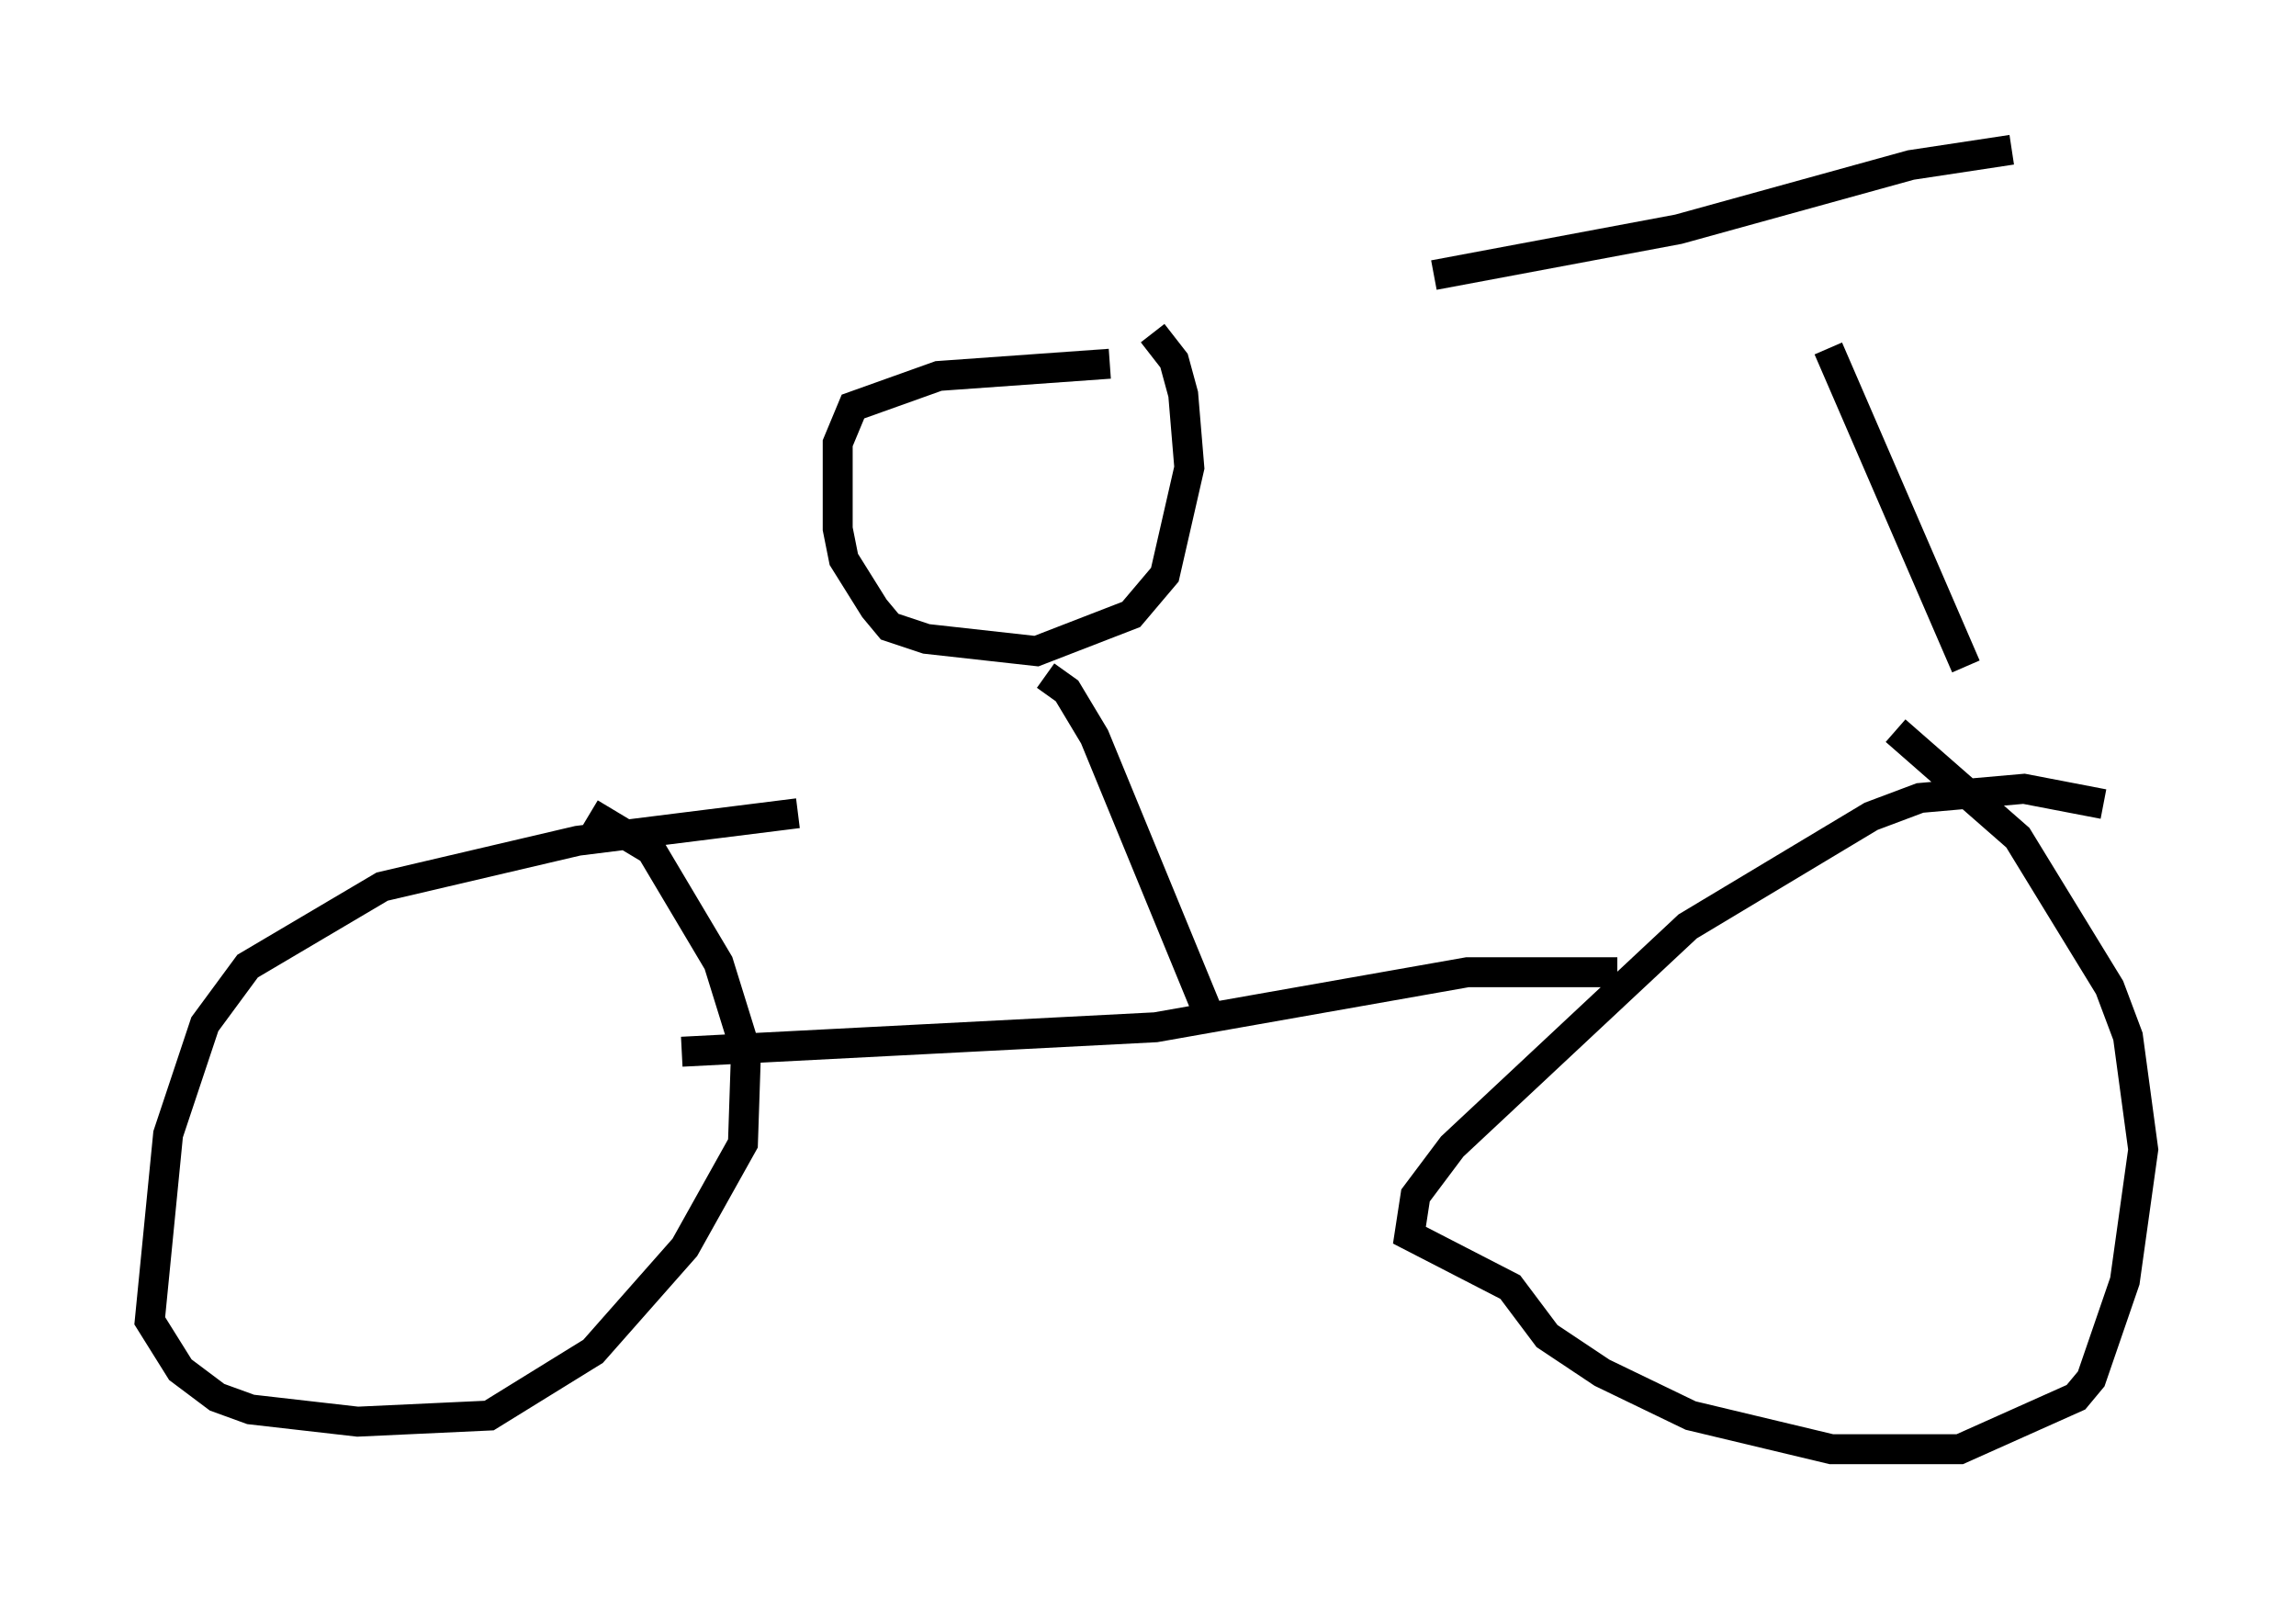 <?xml version="1.0" encoding="utf-8" ?>
<svg baseProfile="full" height="53.386" version="1.1" width="76.661" xmlns="http://www.w3.org/2000/svg" xmlns:ev="http://www.w3.org/2001/xml-events" xmlns:xlink="http://www.w3.org/1999/xlink"><defs /><rect fill="white" height="53.386" width="76.661" x="0" y="0" /><path d="M71.661, 27.561 m-1.429, -0.715 l-2.654, -0.51 -3.471, 0.306 l-1.633, 0.613 -6.125, 3.675 l-7.861, 7.35 -1.225, 1.633 l-0.204, 1.327 3.369, 1.735 l1.225, 1.633 1.838, 1.225 l2.96, 1.429 4.696, 1.123 l4.288, 0.0 3.879, -1.735 l0.51, -0.613 1.123, -3.267 l0.613, -4.39 -0.51, -3.777 l-0.613, -1.633 -3.063, -5.002 l-4.083, -3.573 m-9.29, 8.065 l-5.002, 0.0 -10.413, 1.838 l-15.823, 0.817 m3.879, -7.963 l-7.35, 0.919 -6.533, 1.531 l-4.492, 2.654 -1.429, 1.94 l-1.225, 3.675 -0.613, 6.227 l1.021, 1.633 1.225, 0.919 l1.123, 0.408 3.573, 0.408 l4.39, -0.204 3.471, -2.144 l3.063, -3.471 1.94, -3.471 l0.102, -3.063 -0.919, -2.96 l-2.246, -3.777 -2.042, -1.225 m45.938, -4.9 l-4.594, -10.617 m6.125, -6.635 l-3.369, 0.51 -7.758, 2.144 l-8.167, 1.531 m-7.554, 24.602 l-3.777, -9.188 -0.919, -1.531 l-0.715, -0.51 m2.144, -10.413 l-5.717, 0.408 -2.858, 1.021 l-0.51, 1.225 0.0, 2.858 l0.204, 1.021 1.021, 1.633 l0.51, 0.613 1.225, 0.408 l3.675, 0.408 3.165, -1.225 l1.123, -1.327 0.817, -3.573 l-0.204, -2.45 -0.306, -1.123 l-0.715, -0.919 " fill="none" stroke="black" stroke-width="1" /></svg>